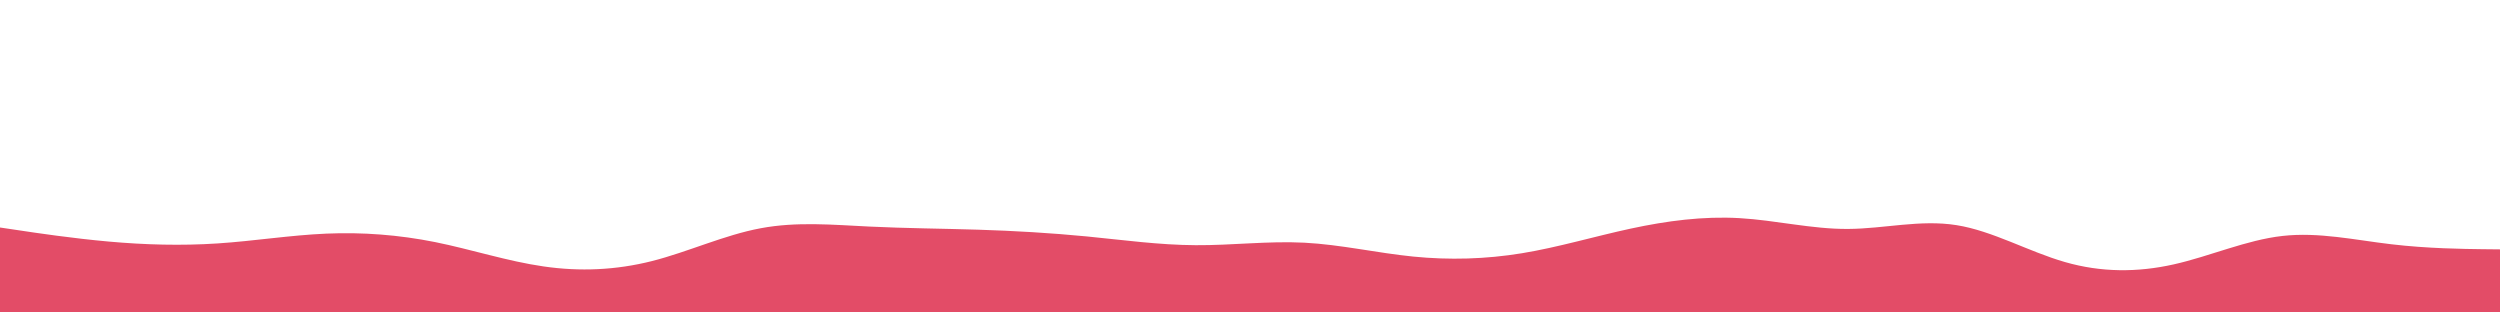 <svg id="visual" viewBox="0 0 4000 500" width="4000" height="500" xmlns="http://www.w3.org/2000/svg" xmlns:xlink="http://www.w3.org/1999/xlink" version="1.1">
<path d="M0 364L29 368.3C58 372.7 116 381.3 174 386.5C232 391.7 290 393.3 348 389.5C406 385.7 464 376.3 522 373.8C580 371.3 638 375.7 696 387.3C754 399 812 418 869.8 426.3C927.7 434.7 985.3 432.3 1043.2 417.7C1101 403 1159 376 1217 365.2C1275 354.3 1333 359.7 1391 362.5C1449 365.3 1507 365.7 1565 367.5C1623 369.3 1681 372.7 1739 378.3C1797 384 1855 392 1913 392.3C1971 392.7 2029 385.3 2087 388.3C2145 391.3 2203 404.7 2261 410.5C2319 416.3 2377 414.7 2435 405.2C2493 395.7 2551 378.3 2609 365.8C2667 353.3 2725 345.7 2783 349C2841 352.3 2899 366.7 2956.8 366.3C3014.7 366 3072.3 351 3130.2 360.2C3188 369.3 3246 402.7 3304 419.3C3362 436 3420 436 3478 423C3536 410 3594 384 3652 377.5C3710 371 3768 384 3826 390.8C3884 397.7 3942 398.3 3971 398.7L4000 399L4000 501L3971 501C3942 501 3884 501 3826 501C3768 501 3710 501 3652 501C3594 501 3536 501 3478 501C3420 501 3362 501 3304 501C3246 501 3188 501 3130.2 501C3072.3 501 3014.7 501 2956.8 501C2899 501 2841 501 2783 501C2725 501 2667 501 2609 501C2551 501 2493 501 2435 501C2377 501 2319 501 2261 501C2203 501 2145 501 2087 501C2029 501 1971 501 1913 501C1855 501 1797 501 1739 501C1681 501 1623 501 1565 501C1507 501 1449 501 1391 501C1333 501 1275 501 1217 501C1159 501 1101 501 1043.2 501C985.3 501 927.7 501 869.8 501C812 501 754 501 696 501C638 501 580 501 522 501C464 501 406 501 348 501C290 501 232 501 174 501C116 501 58 501 29 501L0 501Z" fill="#e34c67"></path>
</svg>